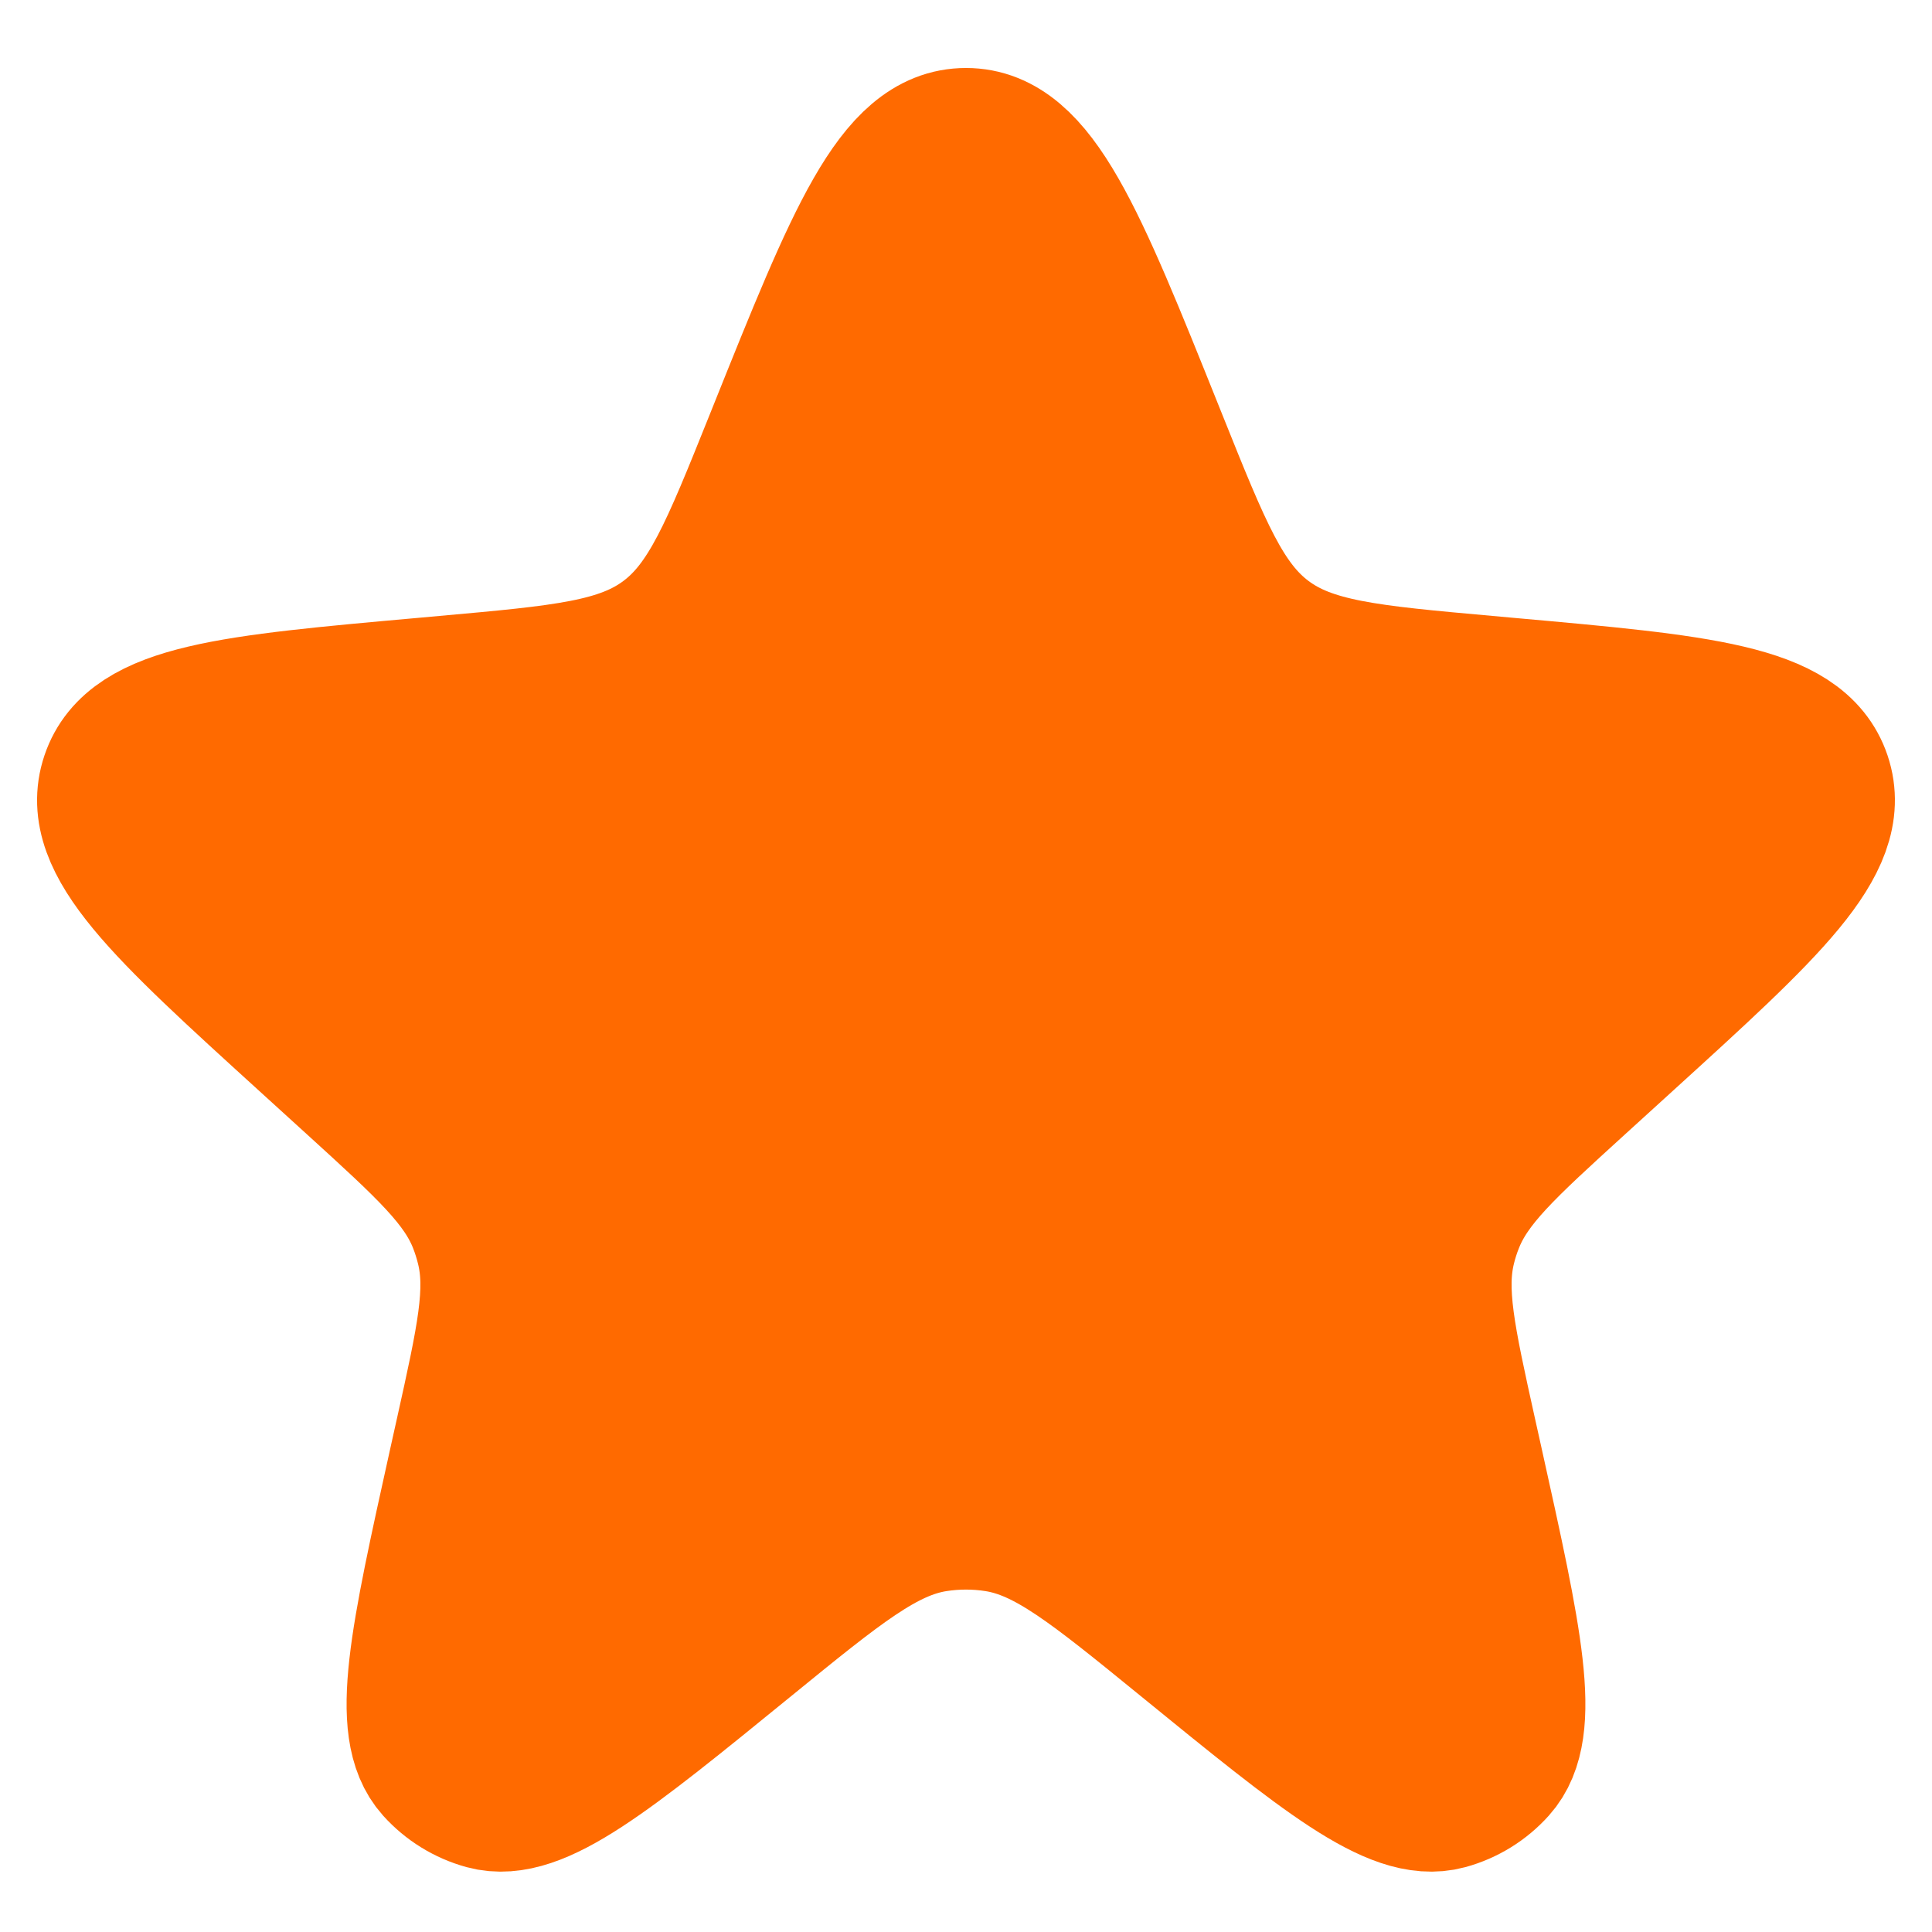 <svg width="26" height="26" viewBox="0 0 26 26" fill="none" xmlns="http://www.w3.org/2000/svg">
<path d="M10.525 5.837C11.574 3.222 12.098 1.915 13 1.915C13.902 1.915 14.426 3.222 15.475 5.837L15.524 5.959C16.116 7.436 16.412 8.174 17.016 8.623C17.62 9.072 18.413 9.143 19.998 9.285L20.284 9.311C22.879 9.543 24.176 9.659 24.454 10.485C24.731 11.31 23.768 12.186 21.841 13.939L21.198 14.524C20.223 15.412 19.735 15.855 19.508 16.437C19.465 16.545 19.43 16.656 19.402 16.77C19.253 17.376 19.396 18.019 19.681 19.307L19.77 19.707C20.295 22.073 20.558 23.256 20.099 23.766C19.928 23.957 19.706 24.094 19.458 24.162C18.797 24.342 17.857 23.577 15.979 22.046C14.745 21.041 14.128 20.538 13.42 20.425C13.142 20.381 12.858 20.381 12.579 20.425C11.871 20.538 11.254 21.041 10.021 22.046C8.142 23.577 7.203 24.342 6.541 24.162C6.294 24.094 6.072 23.957 5.9 23.766C5.442 23.256 5.705 22.073 6.229 19.707L6.318 19.307C6.604 18.019 6.747 17.376 6.597 16.77C6.569 16.656 6.534 16.545 6.492 16.437C6.265 15.855 5.777 15.412 4.802 14.524L4.159 13.939C2.232 12.186 1.268 11.31 1.546 10.485C1.824 9.659 3.121 9.543 5.715 9.311L6.002 9.285C7.587 9.143 8.38 9.072 8.983 8.623C9.587 8.174 9.883 7.436 10.476 5.959L10.525 5.837Z" fill="#FF6A00" stroke="#FF6A00" stroke-width="2"/>
</svg>
